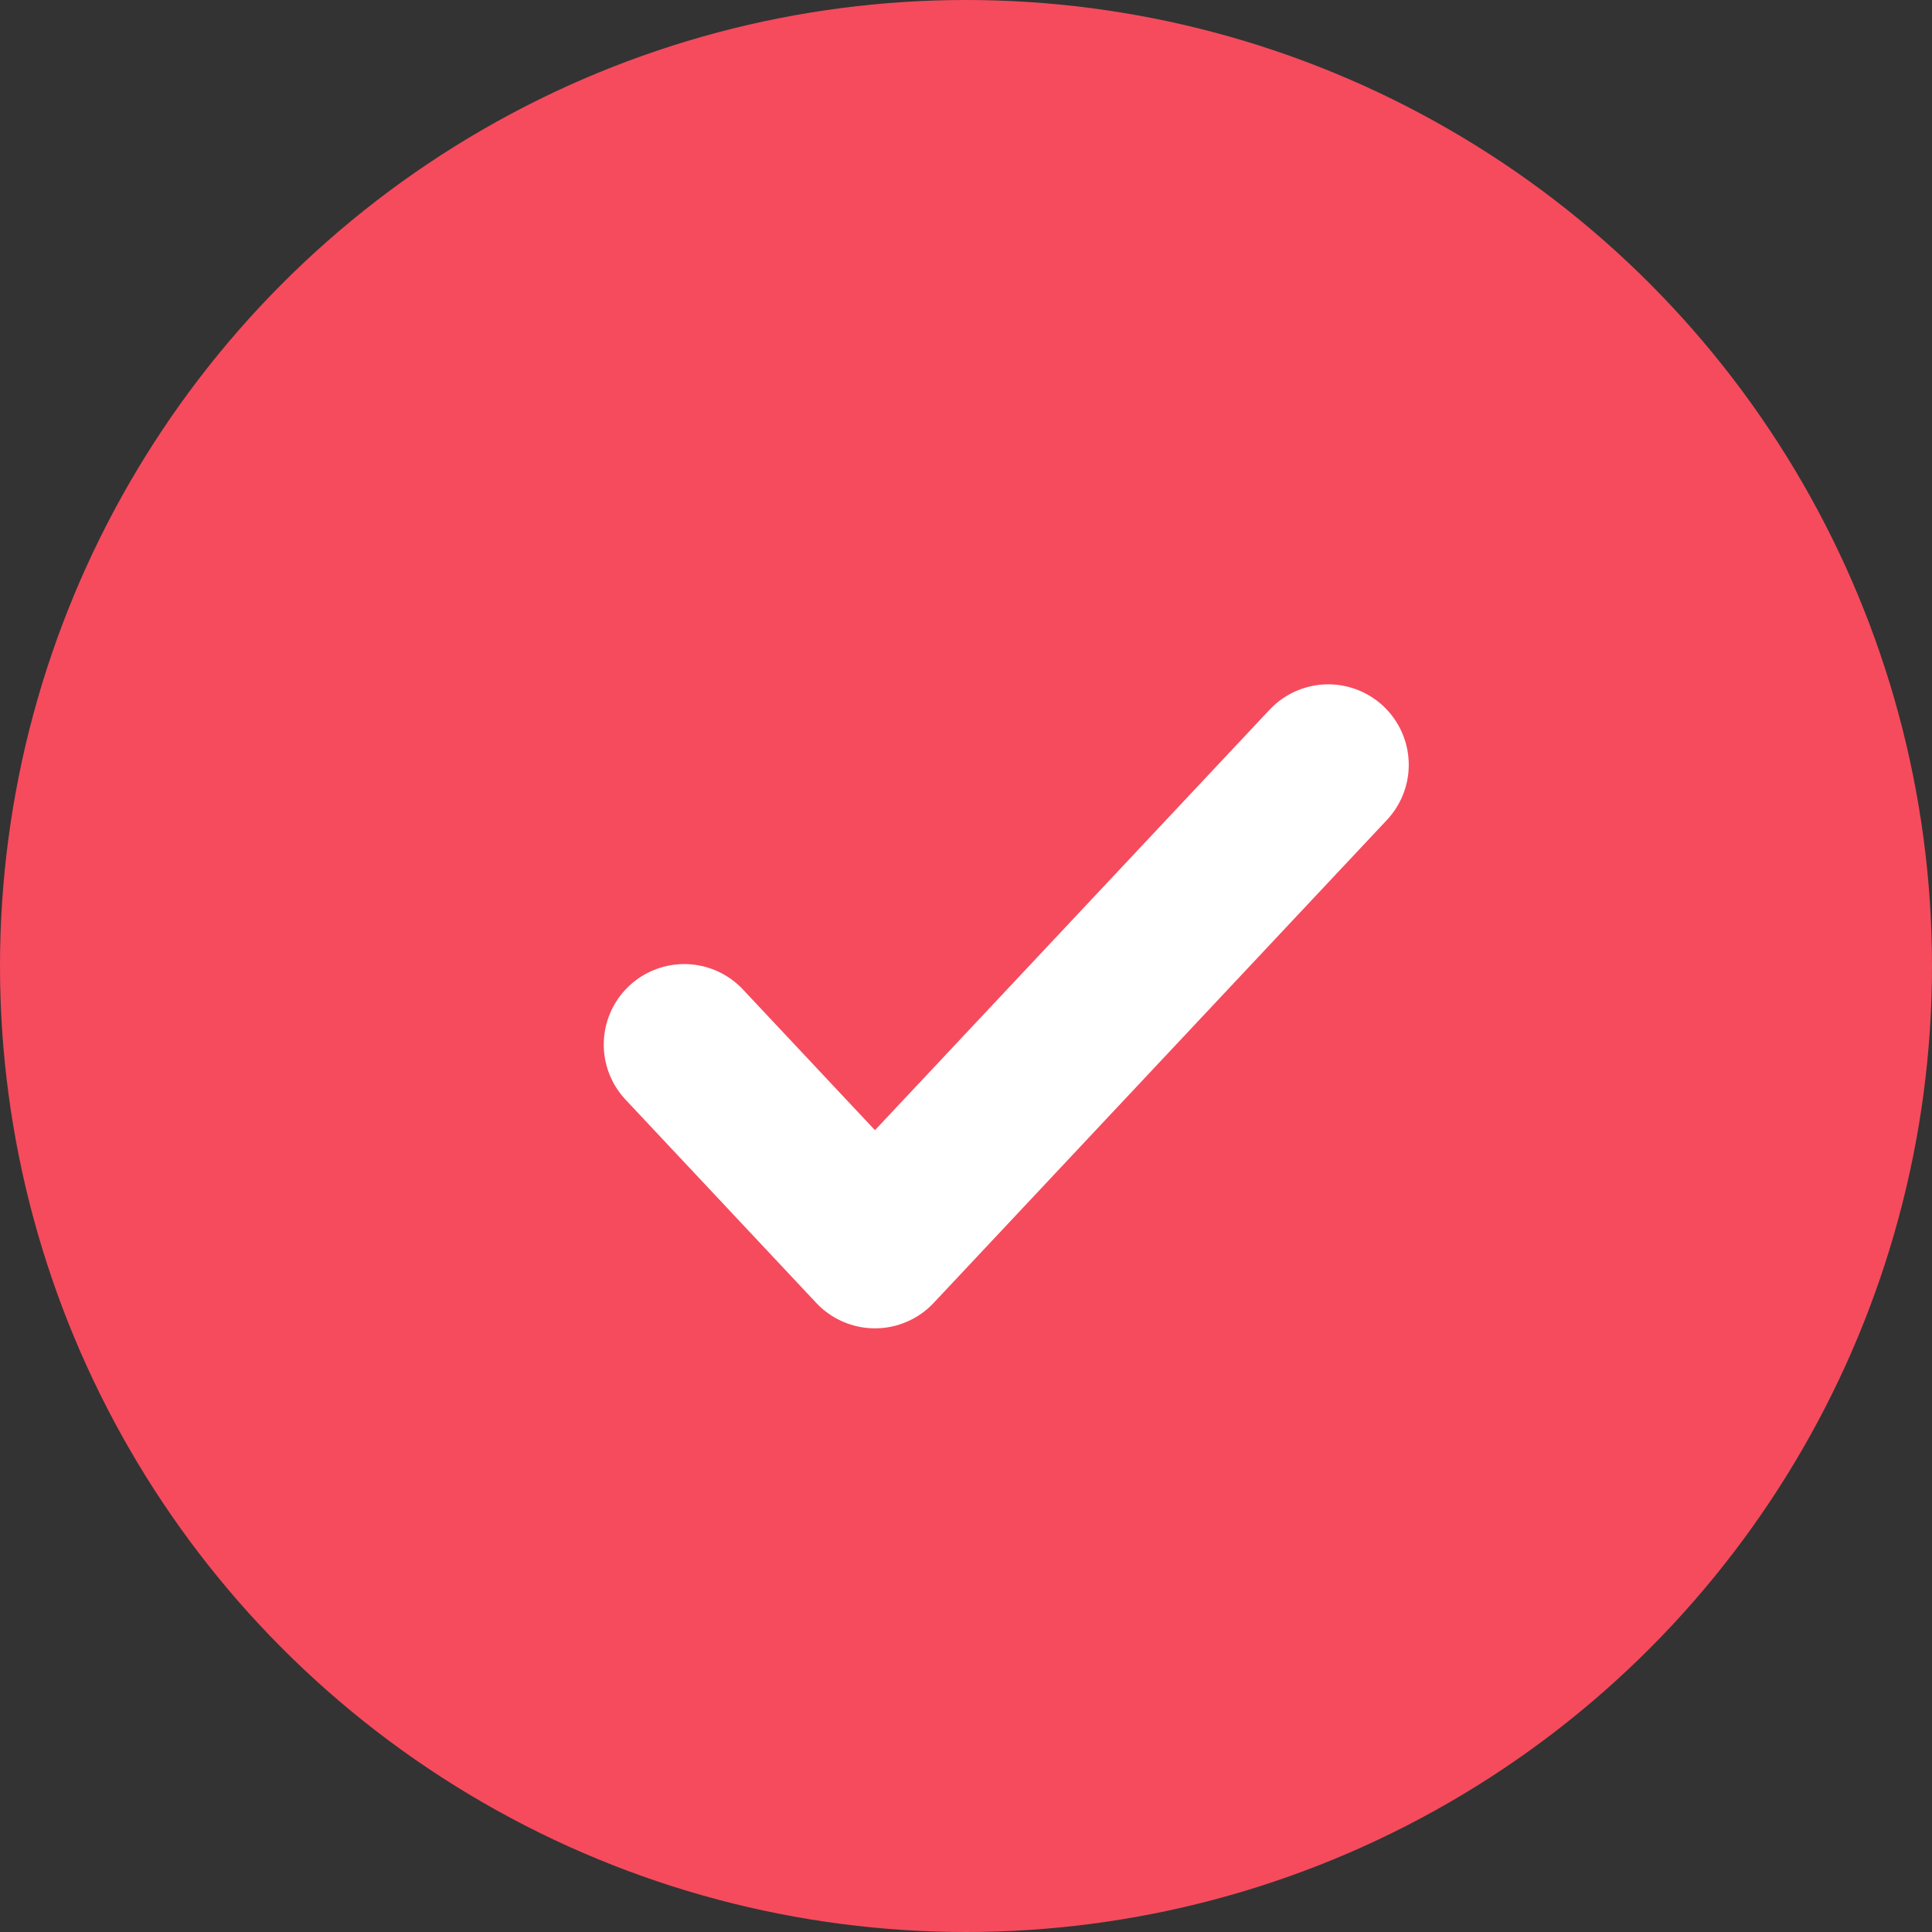 <svg id="activity" xmlns="http://www.w3.org/2000/svg" width="24" height="24" viewBox="0 0 24 24">
  <rect x="0" y="0" width="24" height="24" fill="#333333" stroke="none"/>
  <circle id="Ellipse_399" data-name="Ellipse 399" cx="12" cy="12" r="12" fill="#f64b5d"/>
  <path id="tick" d="M19.625,343.467l2.369,2.525,5.631-6" transform="translate(-11.125 -330.491)" fill="none" stroke="#fff" stroke-linecap="round" stroke-linejoin="round" stroke-width="2"/>
</svg>
